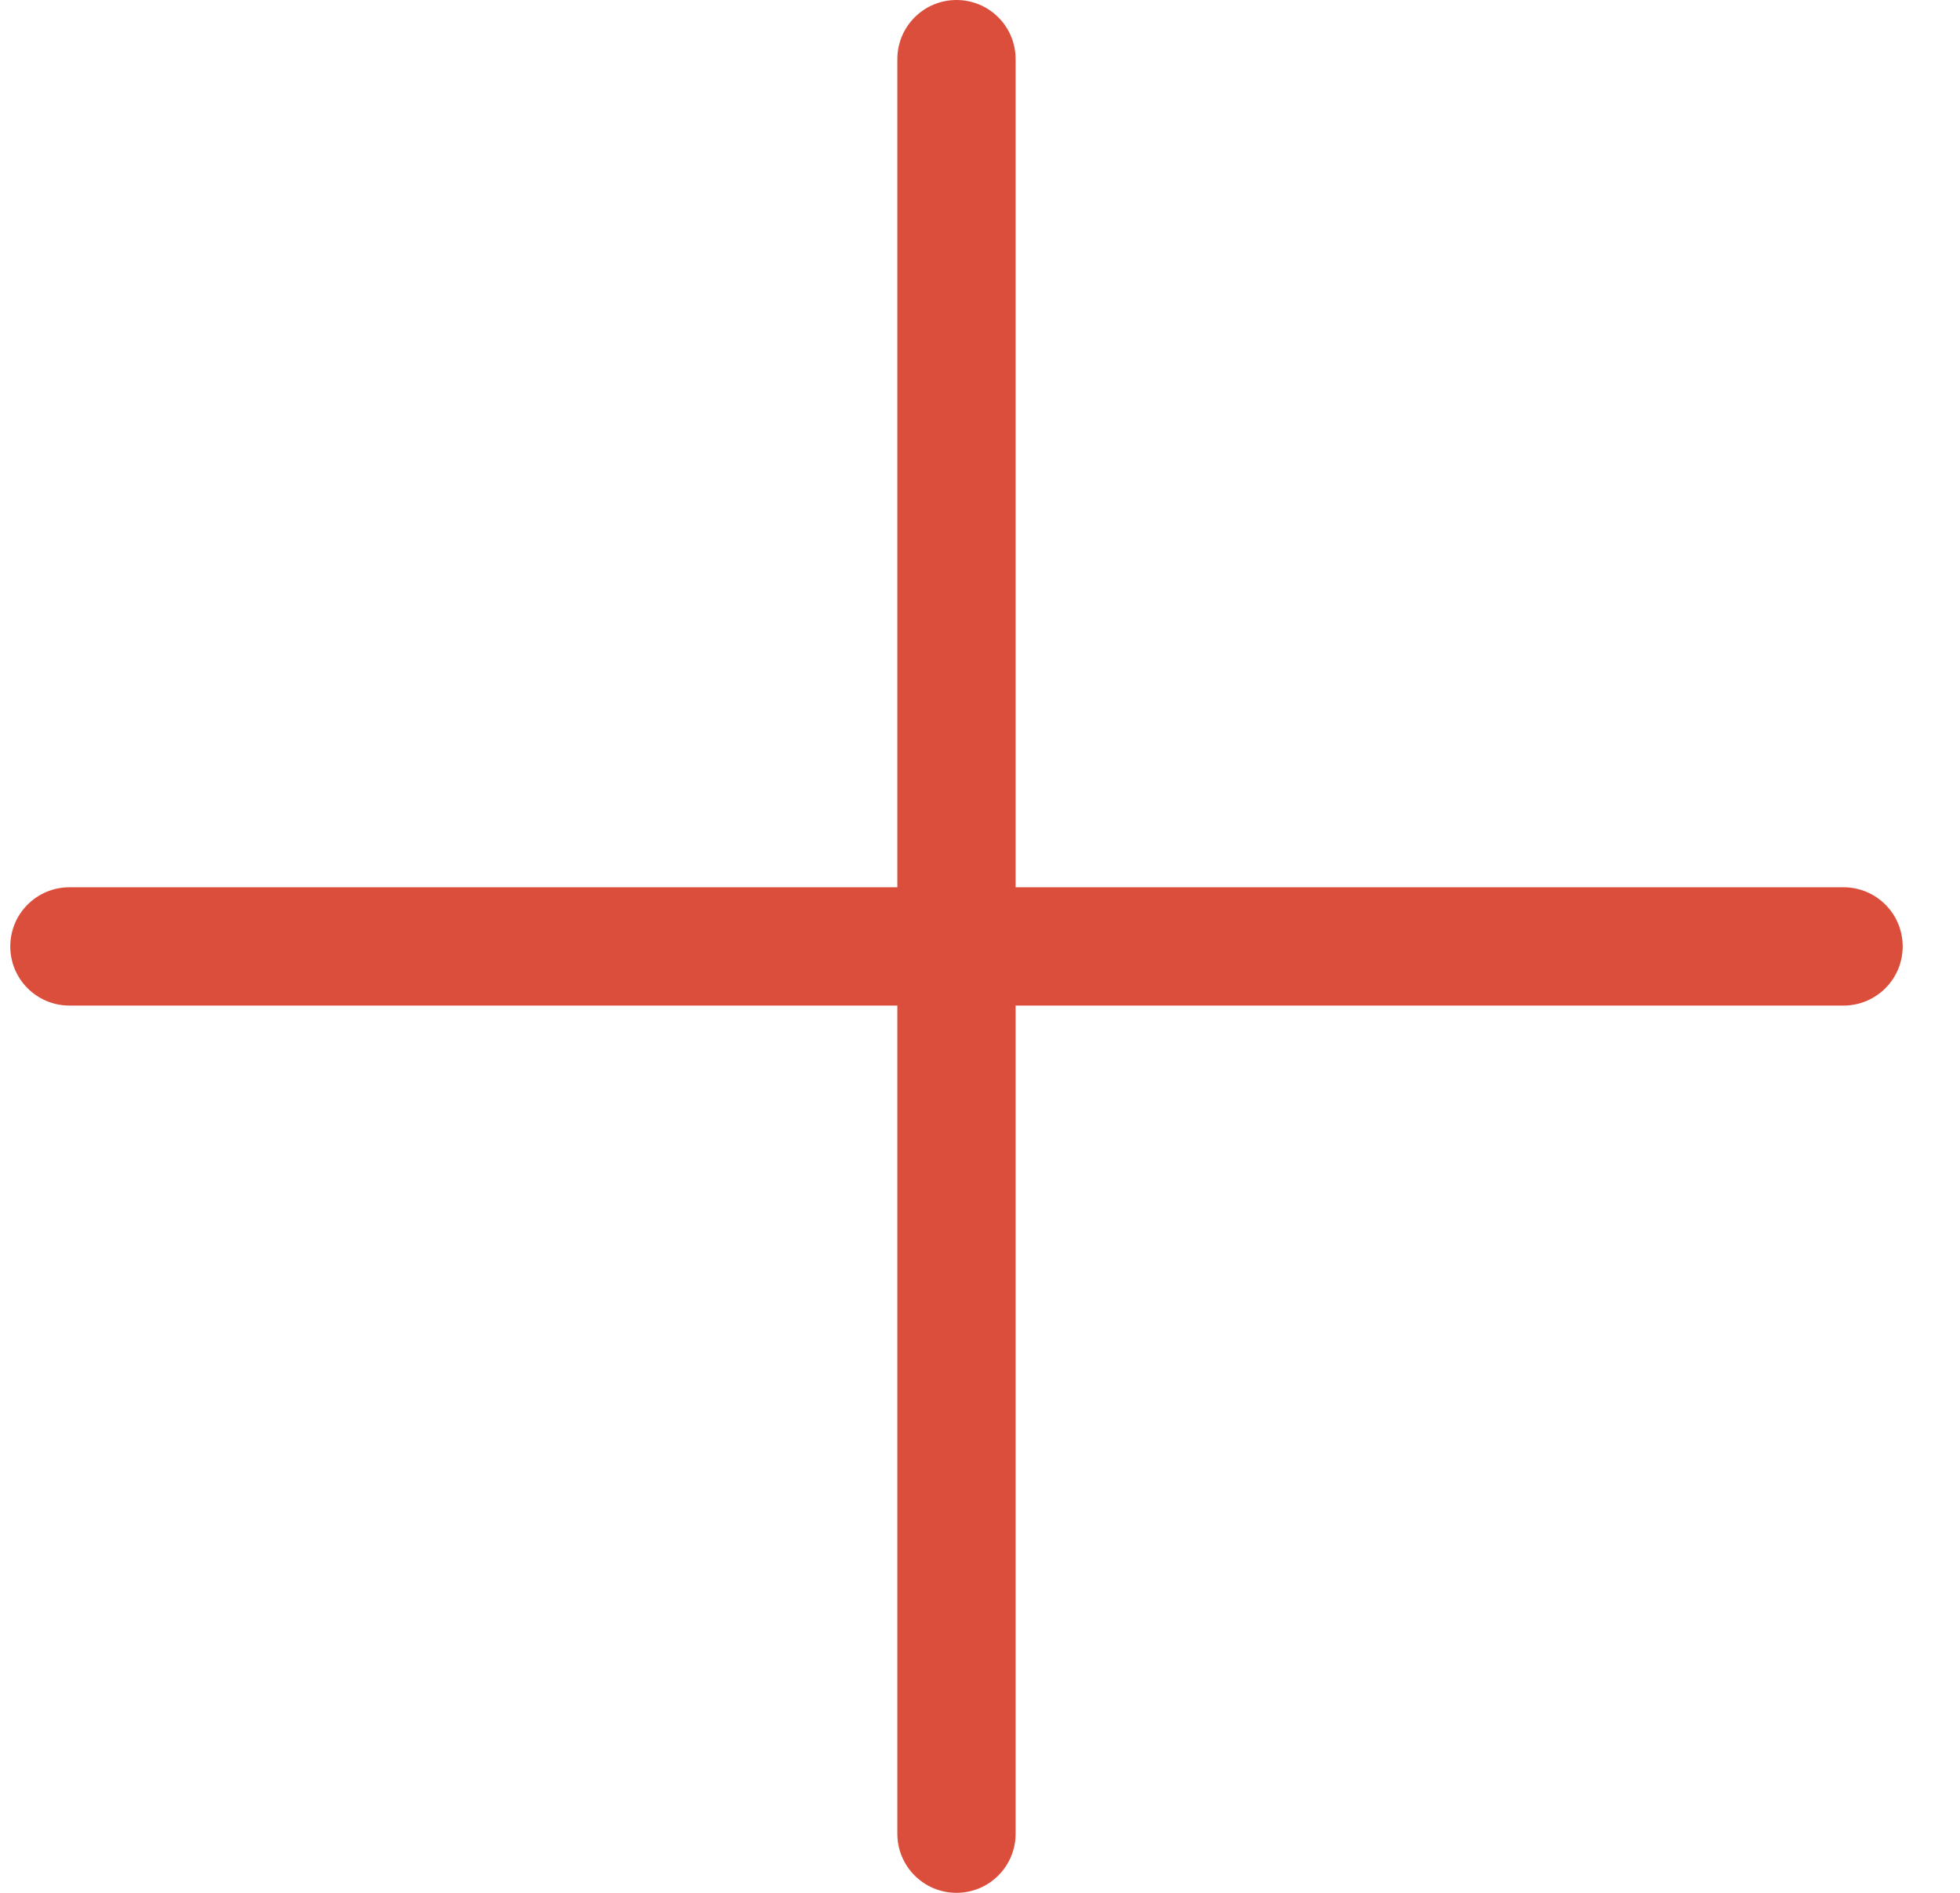 <?xml version="1.0" encoding="UTF-8"?>
<svg width="29px" height="28px" viewBox="0 0 29 28" version="1.1" xmlns="http://www.w3.org/2000/svg" xmlns:xlink="http://www.w3.org/1999/xlink">
    <!-- Generator: Sketch 46.2 (44496) - http://www.bohemiancoding.com/sketch -->
    <title>PLUS</title>
    <desc>Created with Sketch.</desc>
    <defs></defs>
    <g id="Hi-Fi" stroke="none" stroke-width="1" fill="none" fill-rule="evenodd">
        <g id="bear-story-enlarged" transform="translate(-1242, -91)" fill-rule="nonzero" fill="#DC4E3C">
            <g id="Group-3" transform="translate(1033, 30)">
                <g id="PLUS" transform="translate(209, 61)">
                    <path d="M1.027,14.875 L13.277,14.875 L13.277,27.125 C13.277,27.609 13.669,28 14.152,28 C14.635,28 15.027,27.609 15.027,27.125 L15.027,14.875 L27.277,14.875 C27.76,14.875 28.152,14.484 28.152,14 C28.152,13.516 27.76,13.125 27.277,13.125 L15.027,13.125 L15.027,0.875 C15.027,0.391 14.635,0 14.152,0 C13.669,0 13.277,0.391 13.277,0.875 L13.277,13.125 L1.027,13.125 C0.544,13.125 0.152,13.516 0.152,14 C0.152,14.484 0.544,14.875 1.027,14.875 Z" id="Shape"></path>
                </g>
            </g>
        </g>
    </g>
</svg>